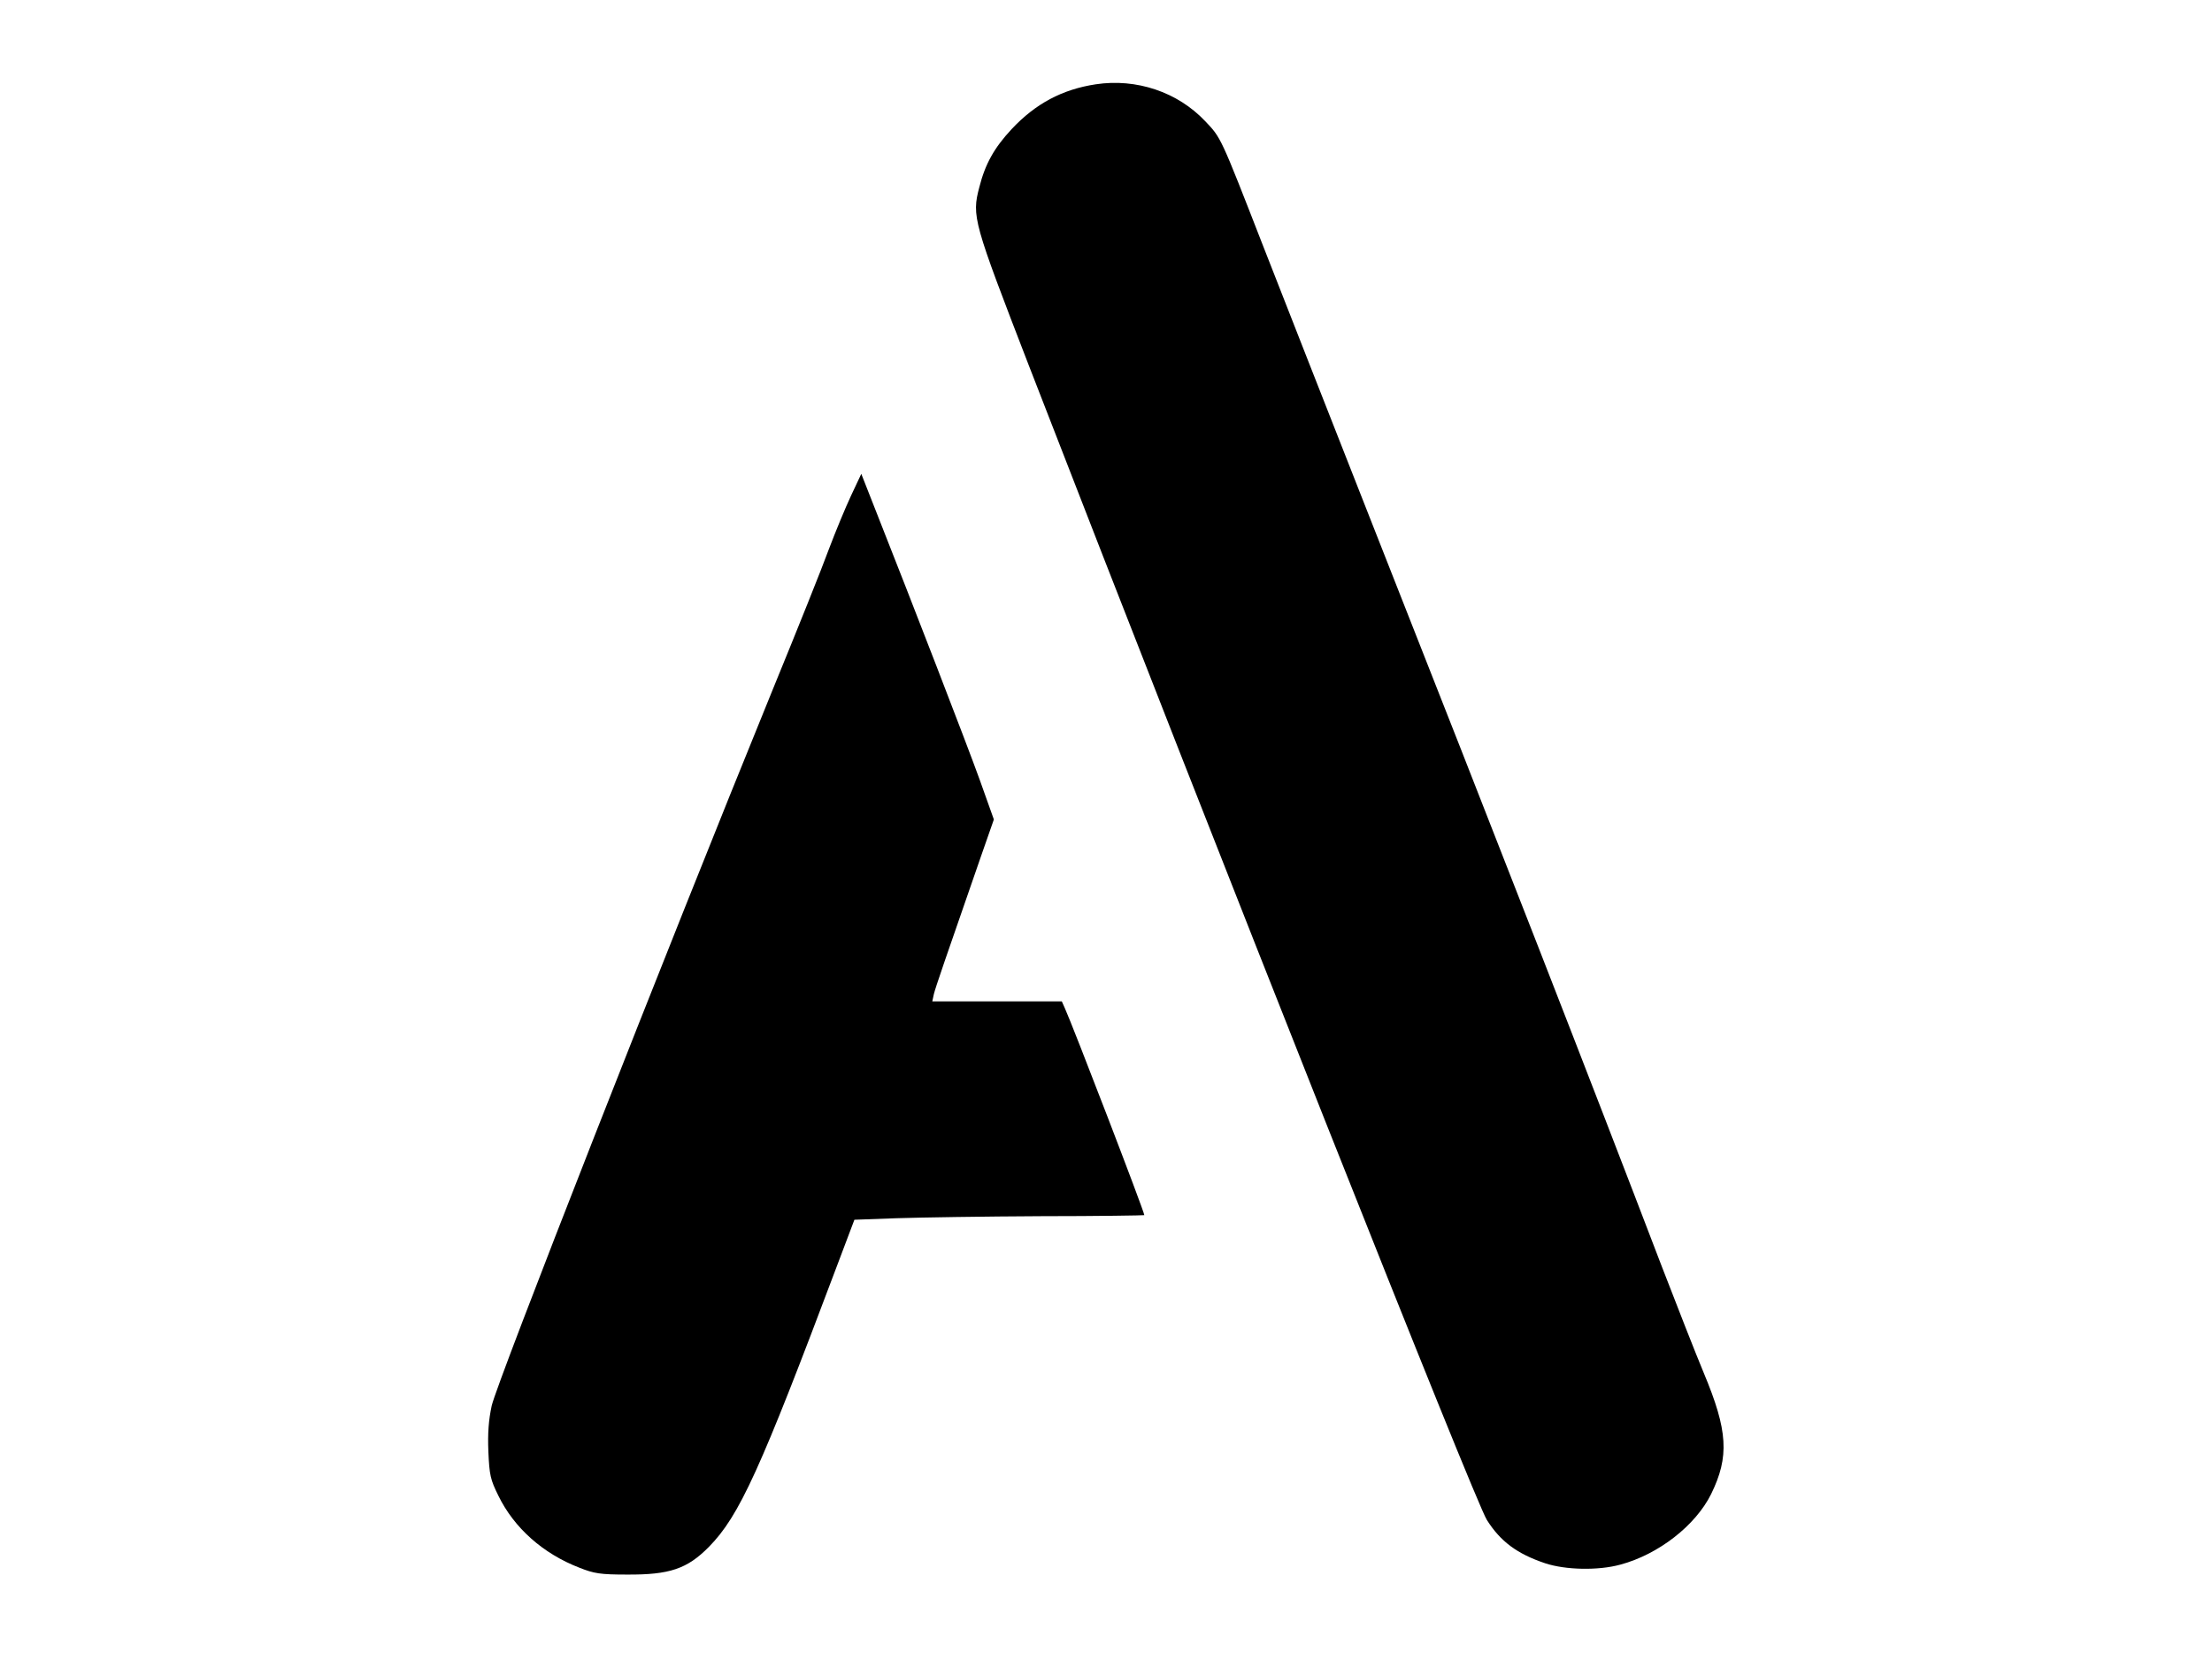 <?xml version="1.0" standalone="no"?>
<!DOCTYPE svg PUBLIC "-//W3C//DTD SVG 20010904//EN"
 "http://www.w3.org/TR/2001/REC-SVG-20010904/DTD/svg10.dtd">
<svg version="1.0" xmlns="http://www.w3.org/2000/svg"
 width="866pt" height="650pt" viewBox="0 0 866 650"
 preserveAspectRatio="xMidYMid meet">

<g transform="translate(0,650) scale(0.1,-0.1)"
fill="#000000" stroke="none">
<path d="M4290 6170 c-132 -20 -236 -76 -329 -175 -69 -74 -104 -137 -127
-228 -30 -114 -24 -134 194 -698 758 -1955 1746 -4445 1793 -4519 53 -84 118
-133 229 -170 79 -26 207 -29 294 -5 149 40 294 153 355 276 72 147 66 248
-29 475 -33 79 -106 266 -164 416 -276 722 -636 1646 -1136 2913 -160 407
-352 895 -426 1085 -166 426 -163 420 -226 486 -108 114 -269 168 -428 144z"/>
<path d="M3332 4560 c-22 -47 -61 -141 -87 -210 -25 -69 -124 -316 -220 -550
-419 -1027 -1079 -2710 -1100 -2803 -12 -56 -16 -107 -13 -180 4 -92 8 -109
39 -172 62 -127 175 -227 317 -282 58 -23 82 -27 187 -27 166 -1 235 22 320
108 120 122 201 301 502 1101 l68 180 165 6 c91 3 346 7 568 8 221 0 402 3
402 4 0 14 -280 742 -311 810 l-12 27 -254 0 -253 0 6 28 c6 25 45 138 185
541 l50 143 -56 157 c-52 144 -262 687 -404 1046 l-59 150 -40 -85z"/>
</g>
</svg>
